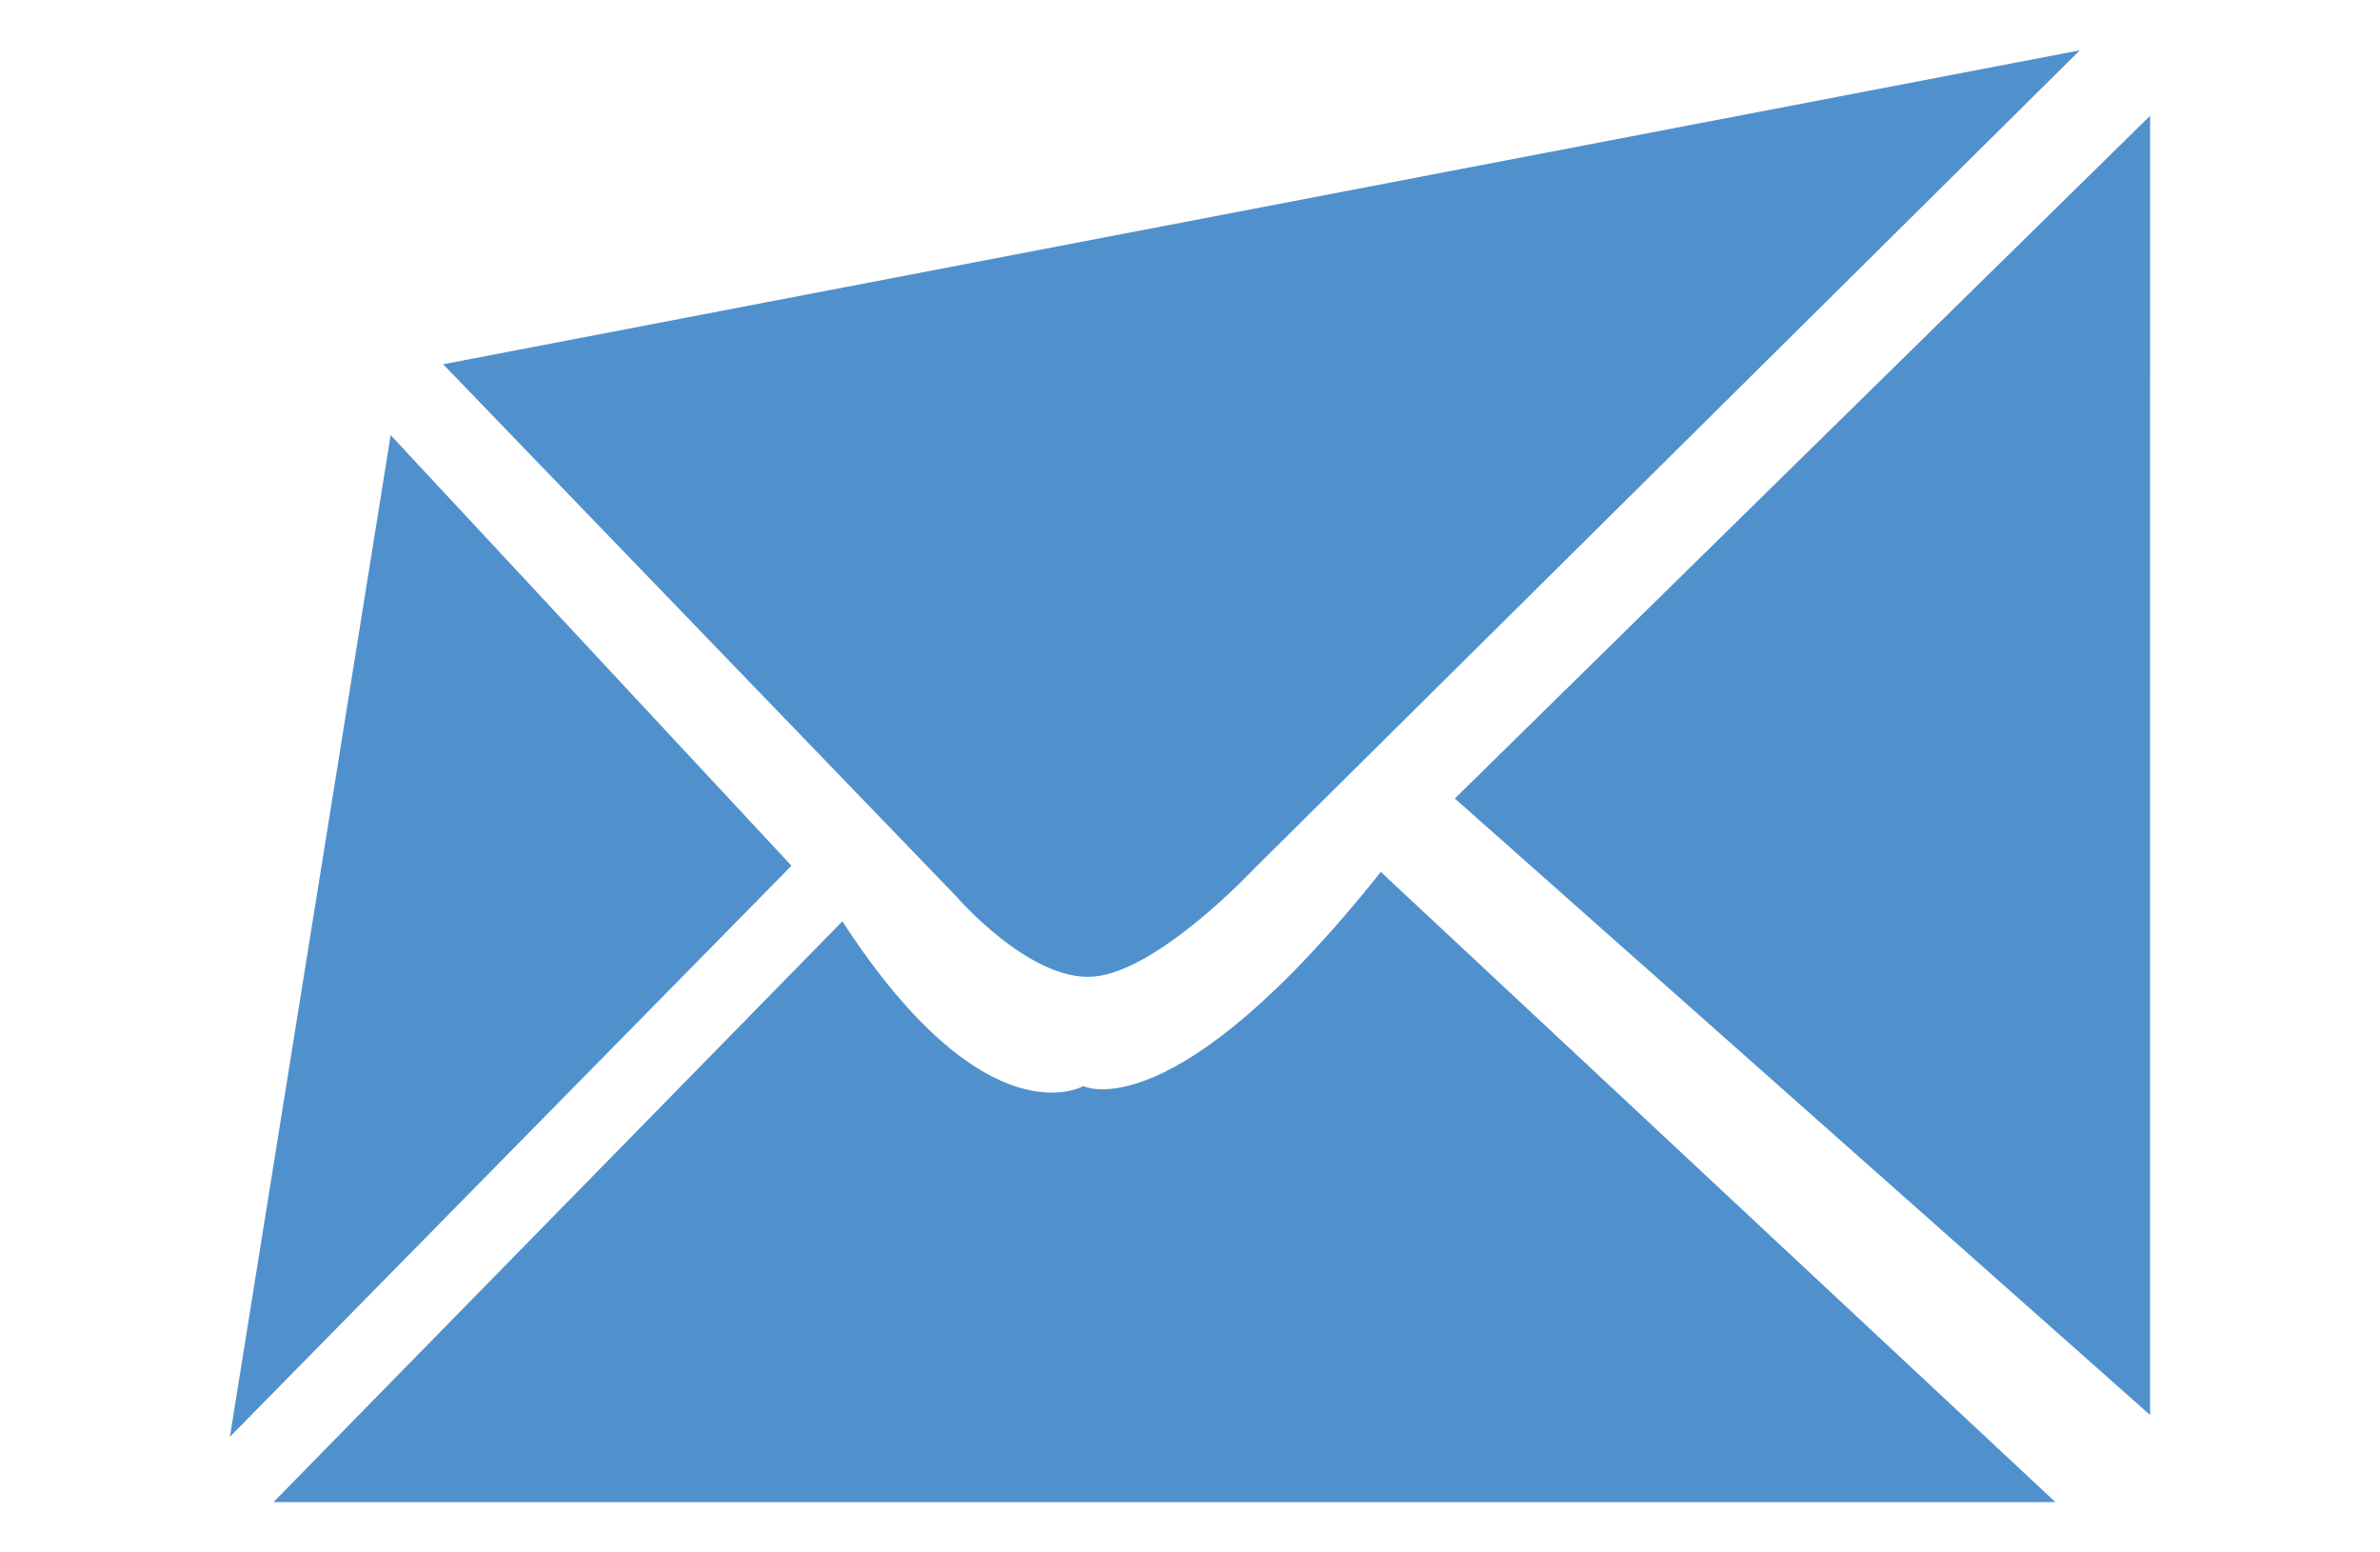 <?xml version="1.0" encoding="utf-8"?>
<!-- Generator: Adobe Illustrator 15.0.0, SVG Export Plug-In . SVG Version: 6.00 Build 0)  -->
<!DOCTYPE svg PUBLIC "-//W3C//DTD SVG 1.1//EN" "http://www.w3.org/Graphics/SVG/1.1/DTD/svg11.dtd">
<svg version="1.1" id="Layer_1" xmlns="http://www.w3.org/2000/svg" xmlns:xlink="http://www.w3.org/1999/xlink" x="0px" y="0px"
	 width="69px" height="45px" viewBox="0 0 69 45" enable-background="new 0 0 69 45" xml:space="preserve">
<g>
	<path fill="#5091CD" d="M33.697,6.56l-20.85,3.999l14.894,15.442c0,0,2.119,2.455,3.958,2.308c1.874-0.148,4.648-3.116,4.648-3.116
		l23.95-23.734L33.697,6.56z"/>
	<polygon fill="#5091CD" points="22.946,25.095 11.326,12.613 6.665,41.649 	"/>
	<polygon fill="#5091CD" points="42.178,23.146 62.335,3.356 62.334,41.016 	"/>
	<path fill="#5091CD" d="M40.032,25.274c-6.011,7.558-8.625,6.208-8.625,6.208s-2.813,1.651-6.985-4.776L7.929,43.542h22.37H59.59
		L40.032,25.274z"/>
</g>
</svg>
